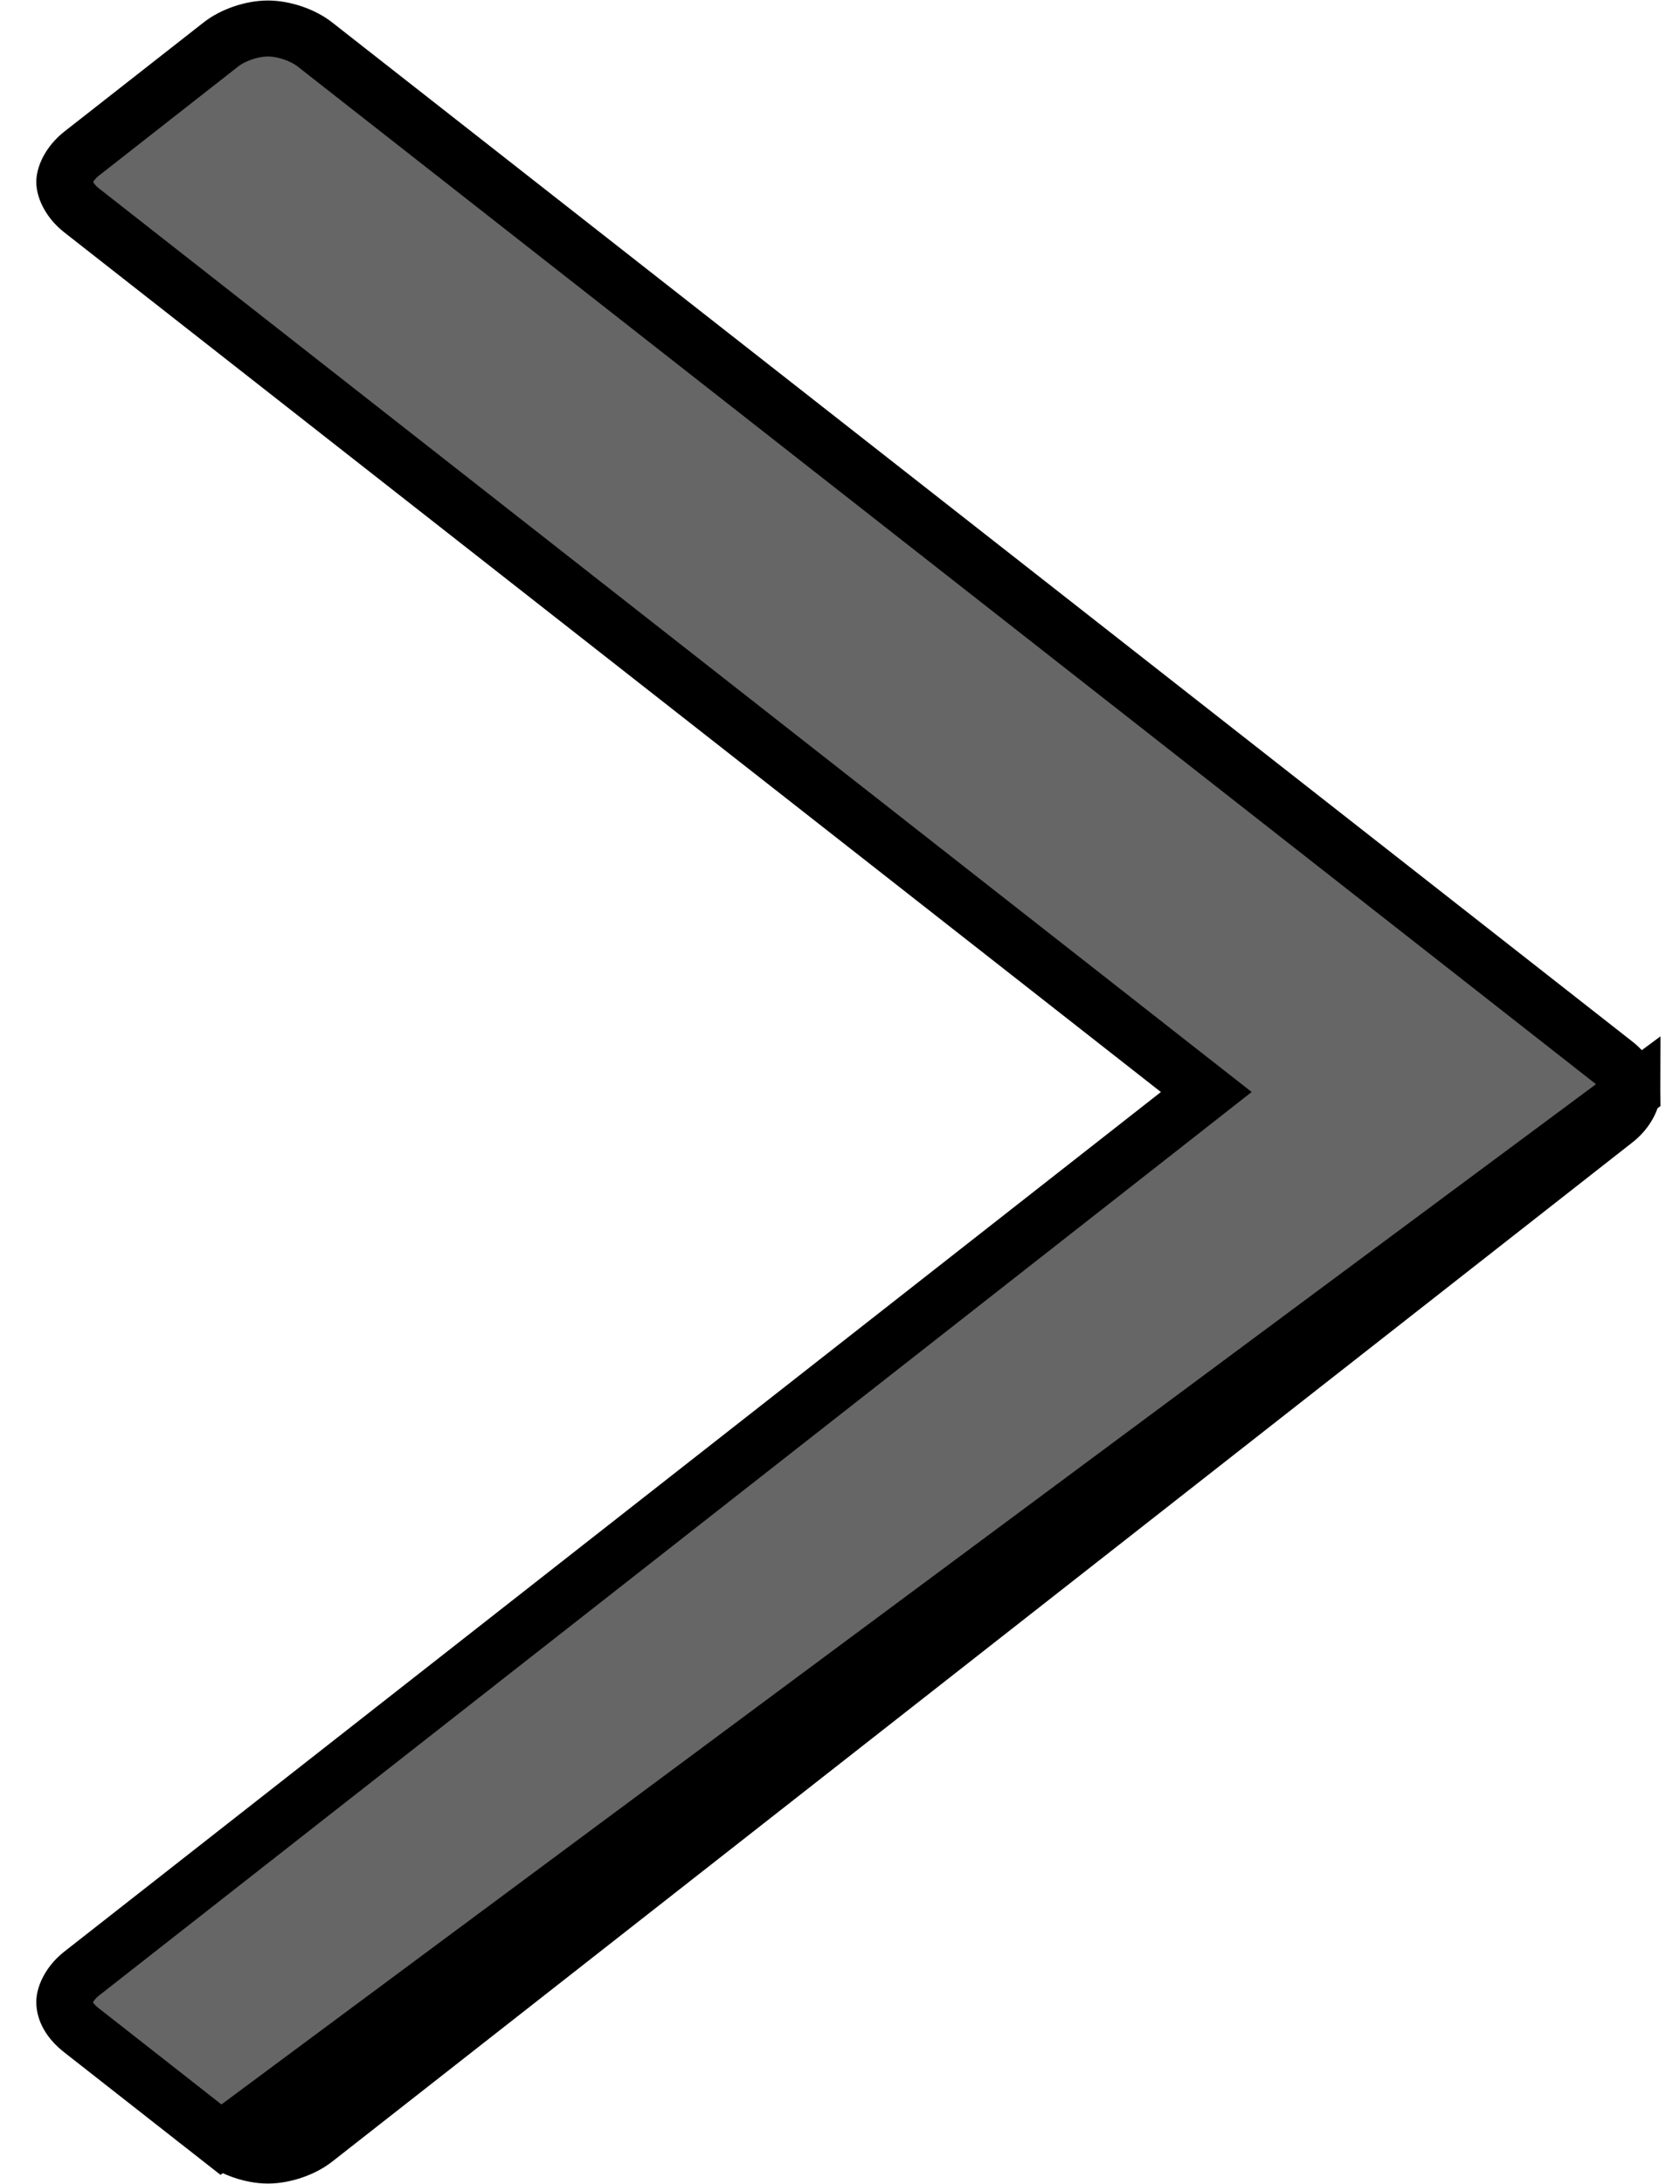 <svg width="30" height="39" viewBox="0 0 30 39" fill="none" xmlns="http://www.w3.org/2000/svg">
<path d="M29.151 19.5C29.151 19.38 29.057 19.162 28.845 18.996L5.622 0.793C5.622 0.793 5.622 0.793 5.622 0.793C5.412 0.628 5.072 0.509 4.784 0.509C4.495 0.509 4.156 0.628 3.946 0.793L1.455 2.745C1.455 2.745 1.455 2.745 1.455 2.745C1.242 2.913 1.148 3.131 1.148 3.25C1.148 3.371 1.242 3.589 1.455 3.755L21.039 19.107L21.541 19.5L21.039 19.894L1.455 35.245C1.242 35.412 1.148 35.631 1.148 35.75C1.148 35.9 1.233 36.081 1.455 36.255L3.946 38.208L29.151 19.5ZM29.151 19.5C29.151 19.62 29.057 19.838 28.844 20.005L5.622 38.208C5.412 38.373 5.073 38.492 4.784 38.492C4.496 38.492 4.157 38.373 3.946 38.208L29.151 19.5Z" fill="#666666" stroke="black"/>
</svg>
